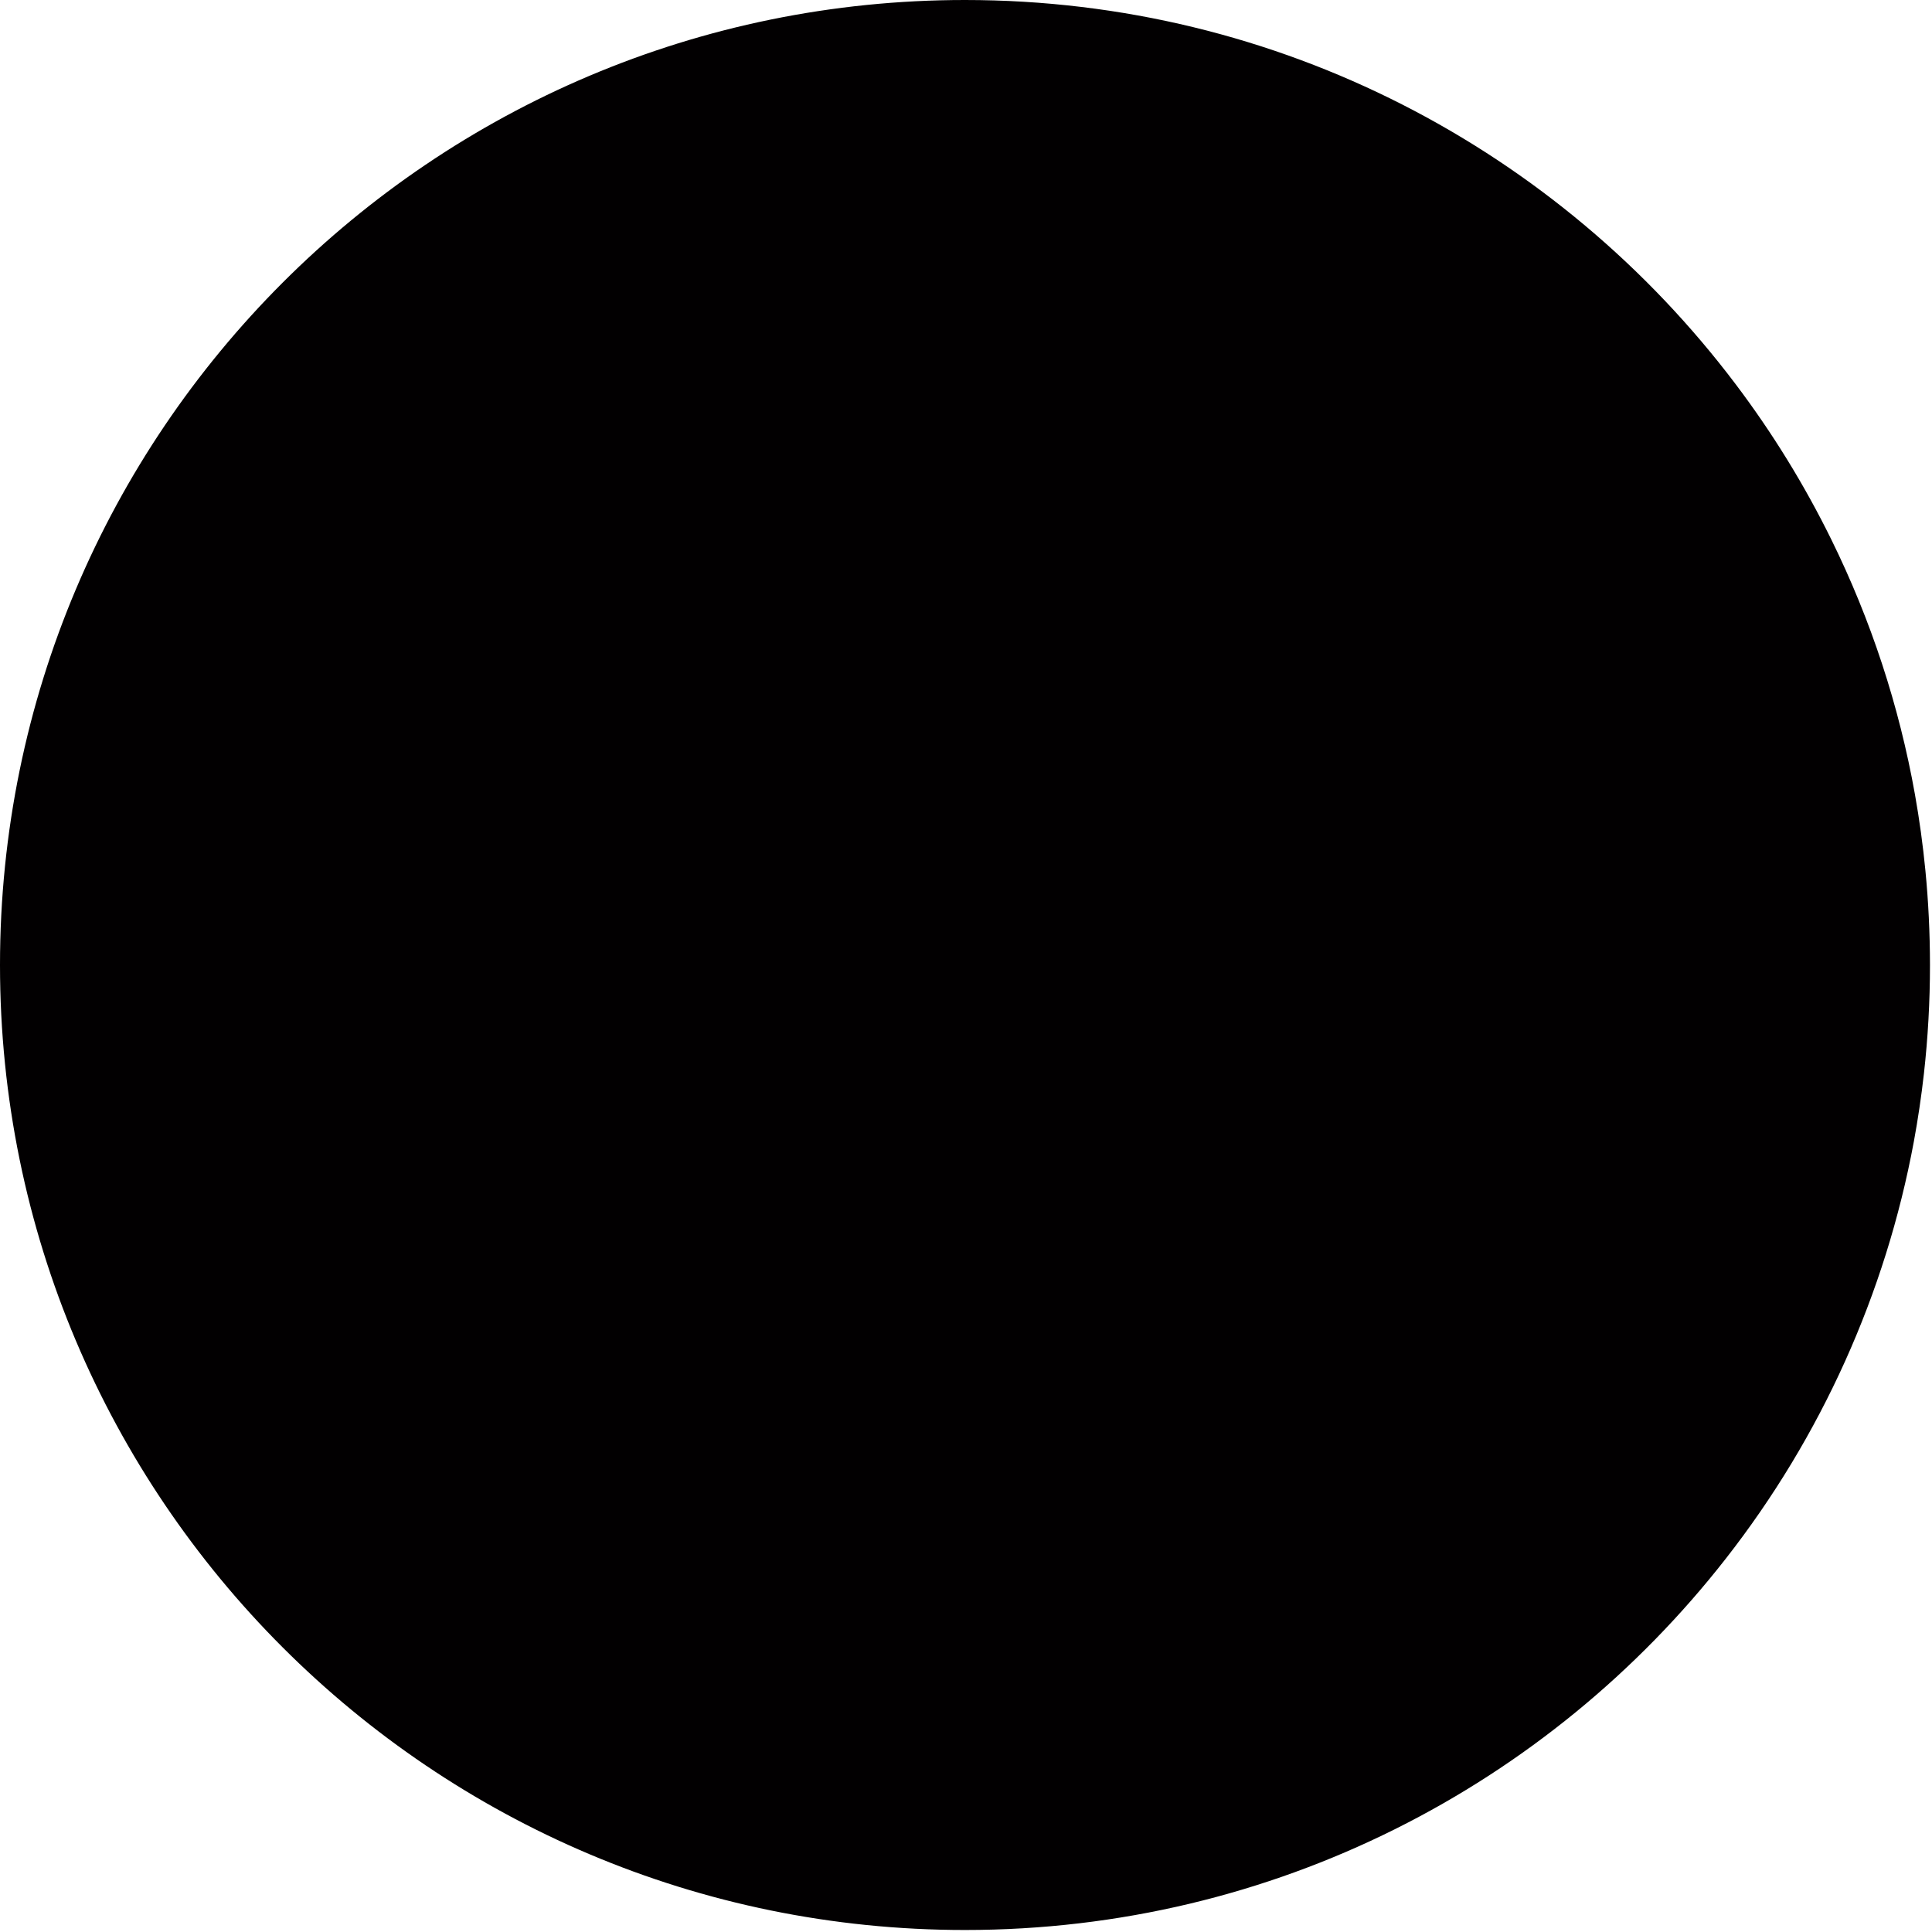 <svg width="842" height="842" viewBox="0 0 842 842" fill="none" xmlns="http://www.w3.org/2000/svg">
<path d="M841.118 420.568C841.12 436.387 840.239 452.195 838.48 467.916C837.353 477.865 835.893 487.713 834.1 497.459C821.803 563.806 793.667 626.203 752.085 679.346C675.11 777.874 555.233 841.127 420.559 841.127C188.296 841.127 0 652.839 0 420.568C0 188.296 188.296 0 420.559 0C557.778 0 679.65 65.713 756.406 167.412C772.407 188.59 786.361 211.238 798.081 235.053C815.41 270.225 827.695 307.663 834.574 346.264C836.518 357.165 838.035 368.199 839.123 379.366C840.442 392.922 841.107 406.656 841.118 420.568Z" fill="#020001"/>
</svg>

